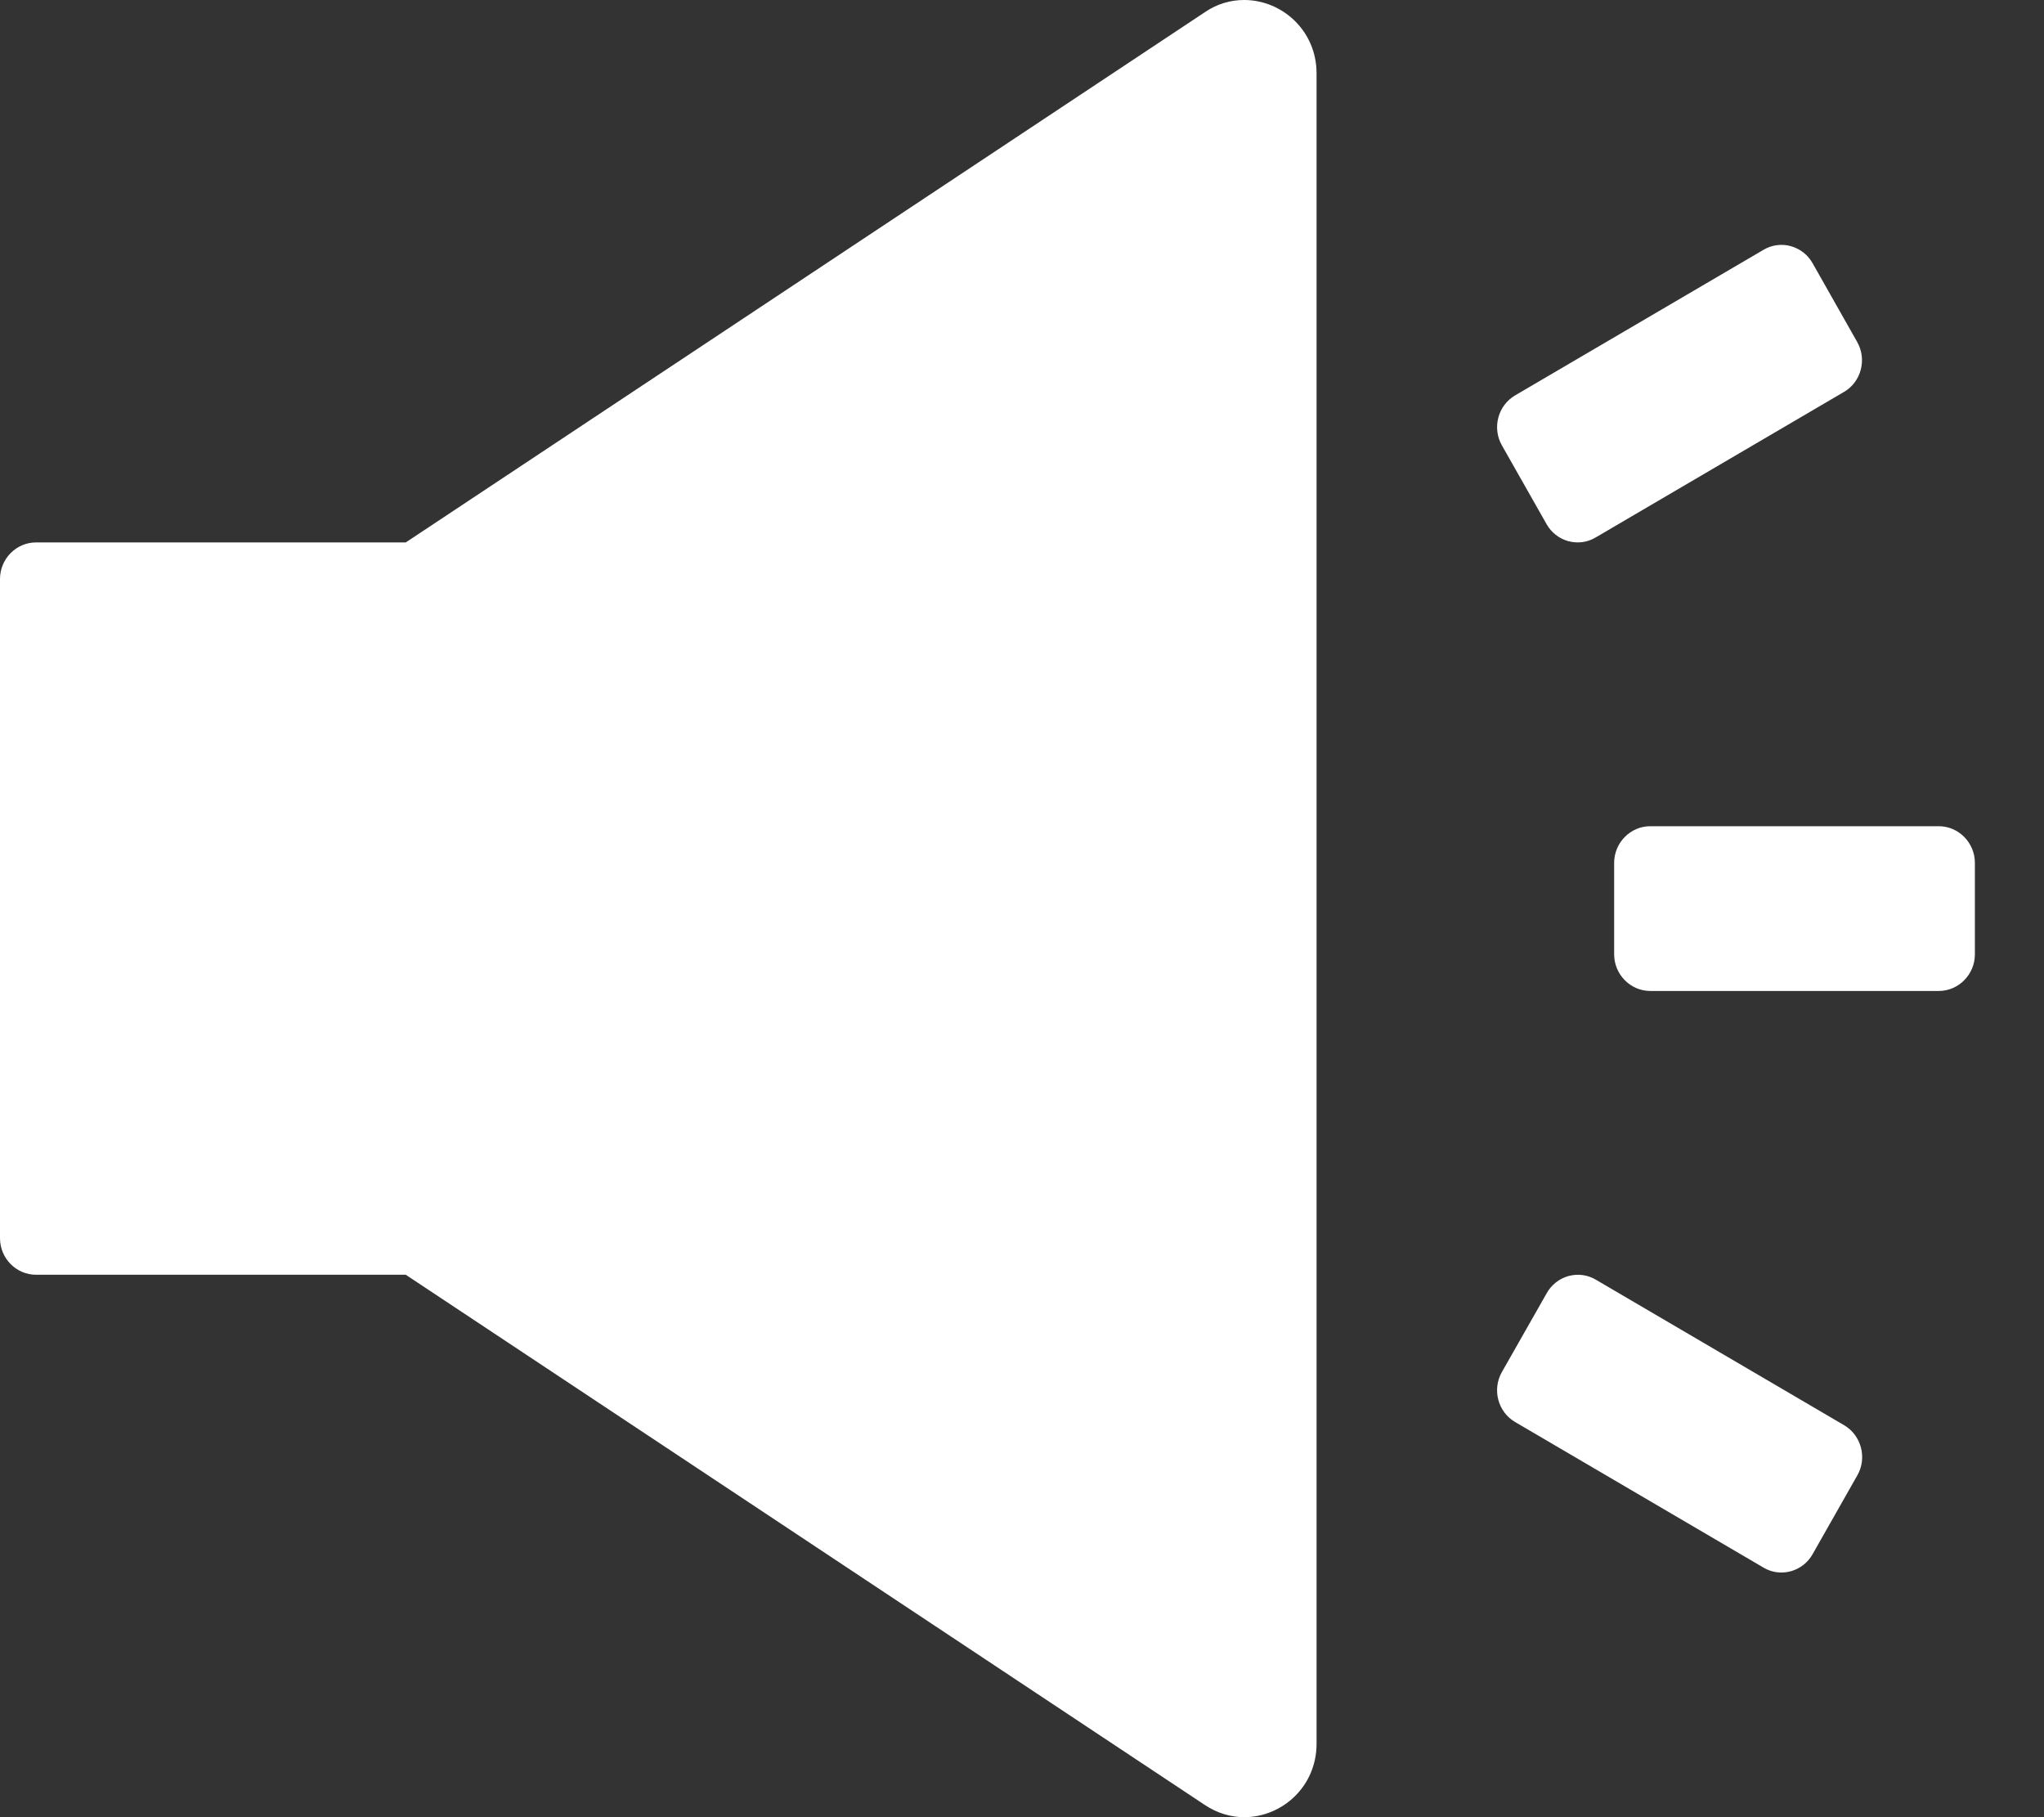 <svg width="27" height="24" viewBox="0 0 27 24" fill="none" xmlns="http://www.w3.org/2000/svg">
<rect x="0" y="0" width="27" height="24" fill="#333333" stroke="none"/>
<path d="M24.363 18.825L21.078 16.9C21.024 16.868 20.965 16.848 20.903 16.84C20.841 16.832 20.779 16.837 20.718 16.853C20.659 16.87 20.602 16.898 20.553 16.937C20.504 16.975 20.463 17.023 20.432 17.078L19.839 18.121C19.708 18.351 19.786 18.647 20.012 18.78L23.297 20.705C23.351 20.737 23.41 20.757 23.472 20.765C23.534 20.773 23.596 20.768 23.656 20.752C23.716 20.735 23.772 20.707 23.822 20.668C23.871 20.63 23.912 20.582 23.943 20.527L24.535 19.484C24.666 19.254 24.586 18.958 24.363 18.825ZM20.429 6.922C20.46 6.977 20.501 7.025 20.55 7.063C20.599 7.102 20.655 7.13 20.715 7.147C20.776 7.163 20.838 7.168 20.9 7.16C20.962 7.152 21.021 7.132 21.075 7.1L24.36 5.175C24.586 5.042 24.663 4.746 24.532 4.516L23.943 3.476C23.912 3.421 23.871 3.373 23.822 3.335C23.772 3.296 23.716 3.268 23.656 3.251C23.596 3.234 23.534 3.23 23.472 3.238C23.41 3.246 23.351 3.266 23.297 3.298L20.012 5.223C19.903 5.288 19.824 5.393 19.792 5.516C19.759 5.64 19.776 5.771 19.839 5.882L20.429 6.922ZM25.61 10.912H21.799C21.537 10.912 21.322 11.13 21.322 11.396V12.604C21.322 12.87 21.537 13.088 21.799 13.088H25.61C25.872 13.088 26.087 12.87 26.087 12.604V11.396C26.087 11.13 25.872 10.912 25.61 10.912ZM16.435 0C16.26 0 16.081 0.048 15.917 0.16L5.36 7.164H0.476C0.214 7.164 0 7.381 0 7.647V16.353C0 16.619 0.214 16.836 0.476 16.836H5.36L15.917 23.84C16.081 23.949 16.263 24 16.435 24C16.933 24 17.391 23.598 17.391 23.03V0.97C17.391 0.402 16.933 0 16.435 0Z" fill="white"/>
</svg>
